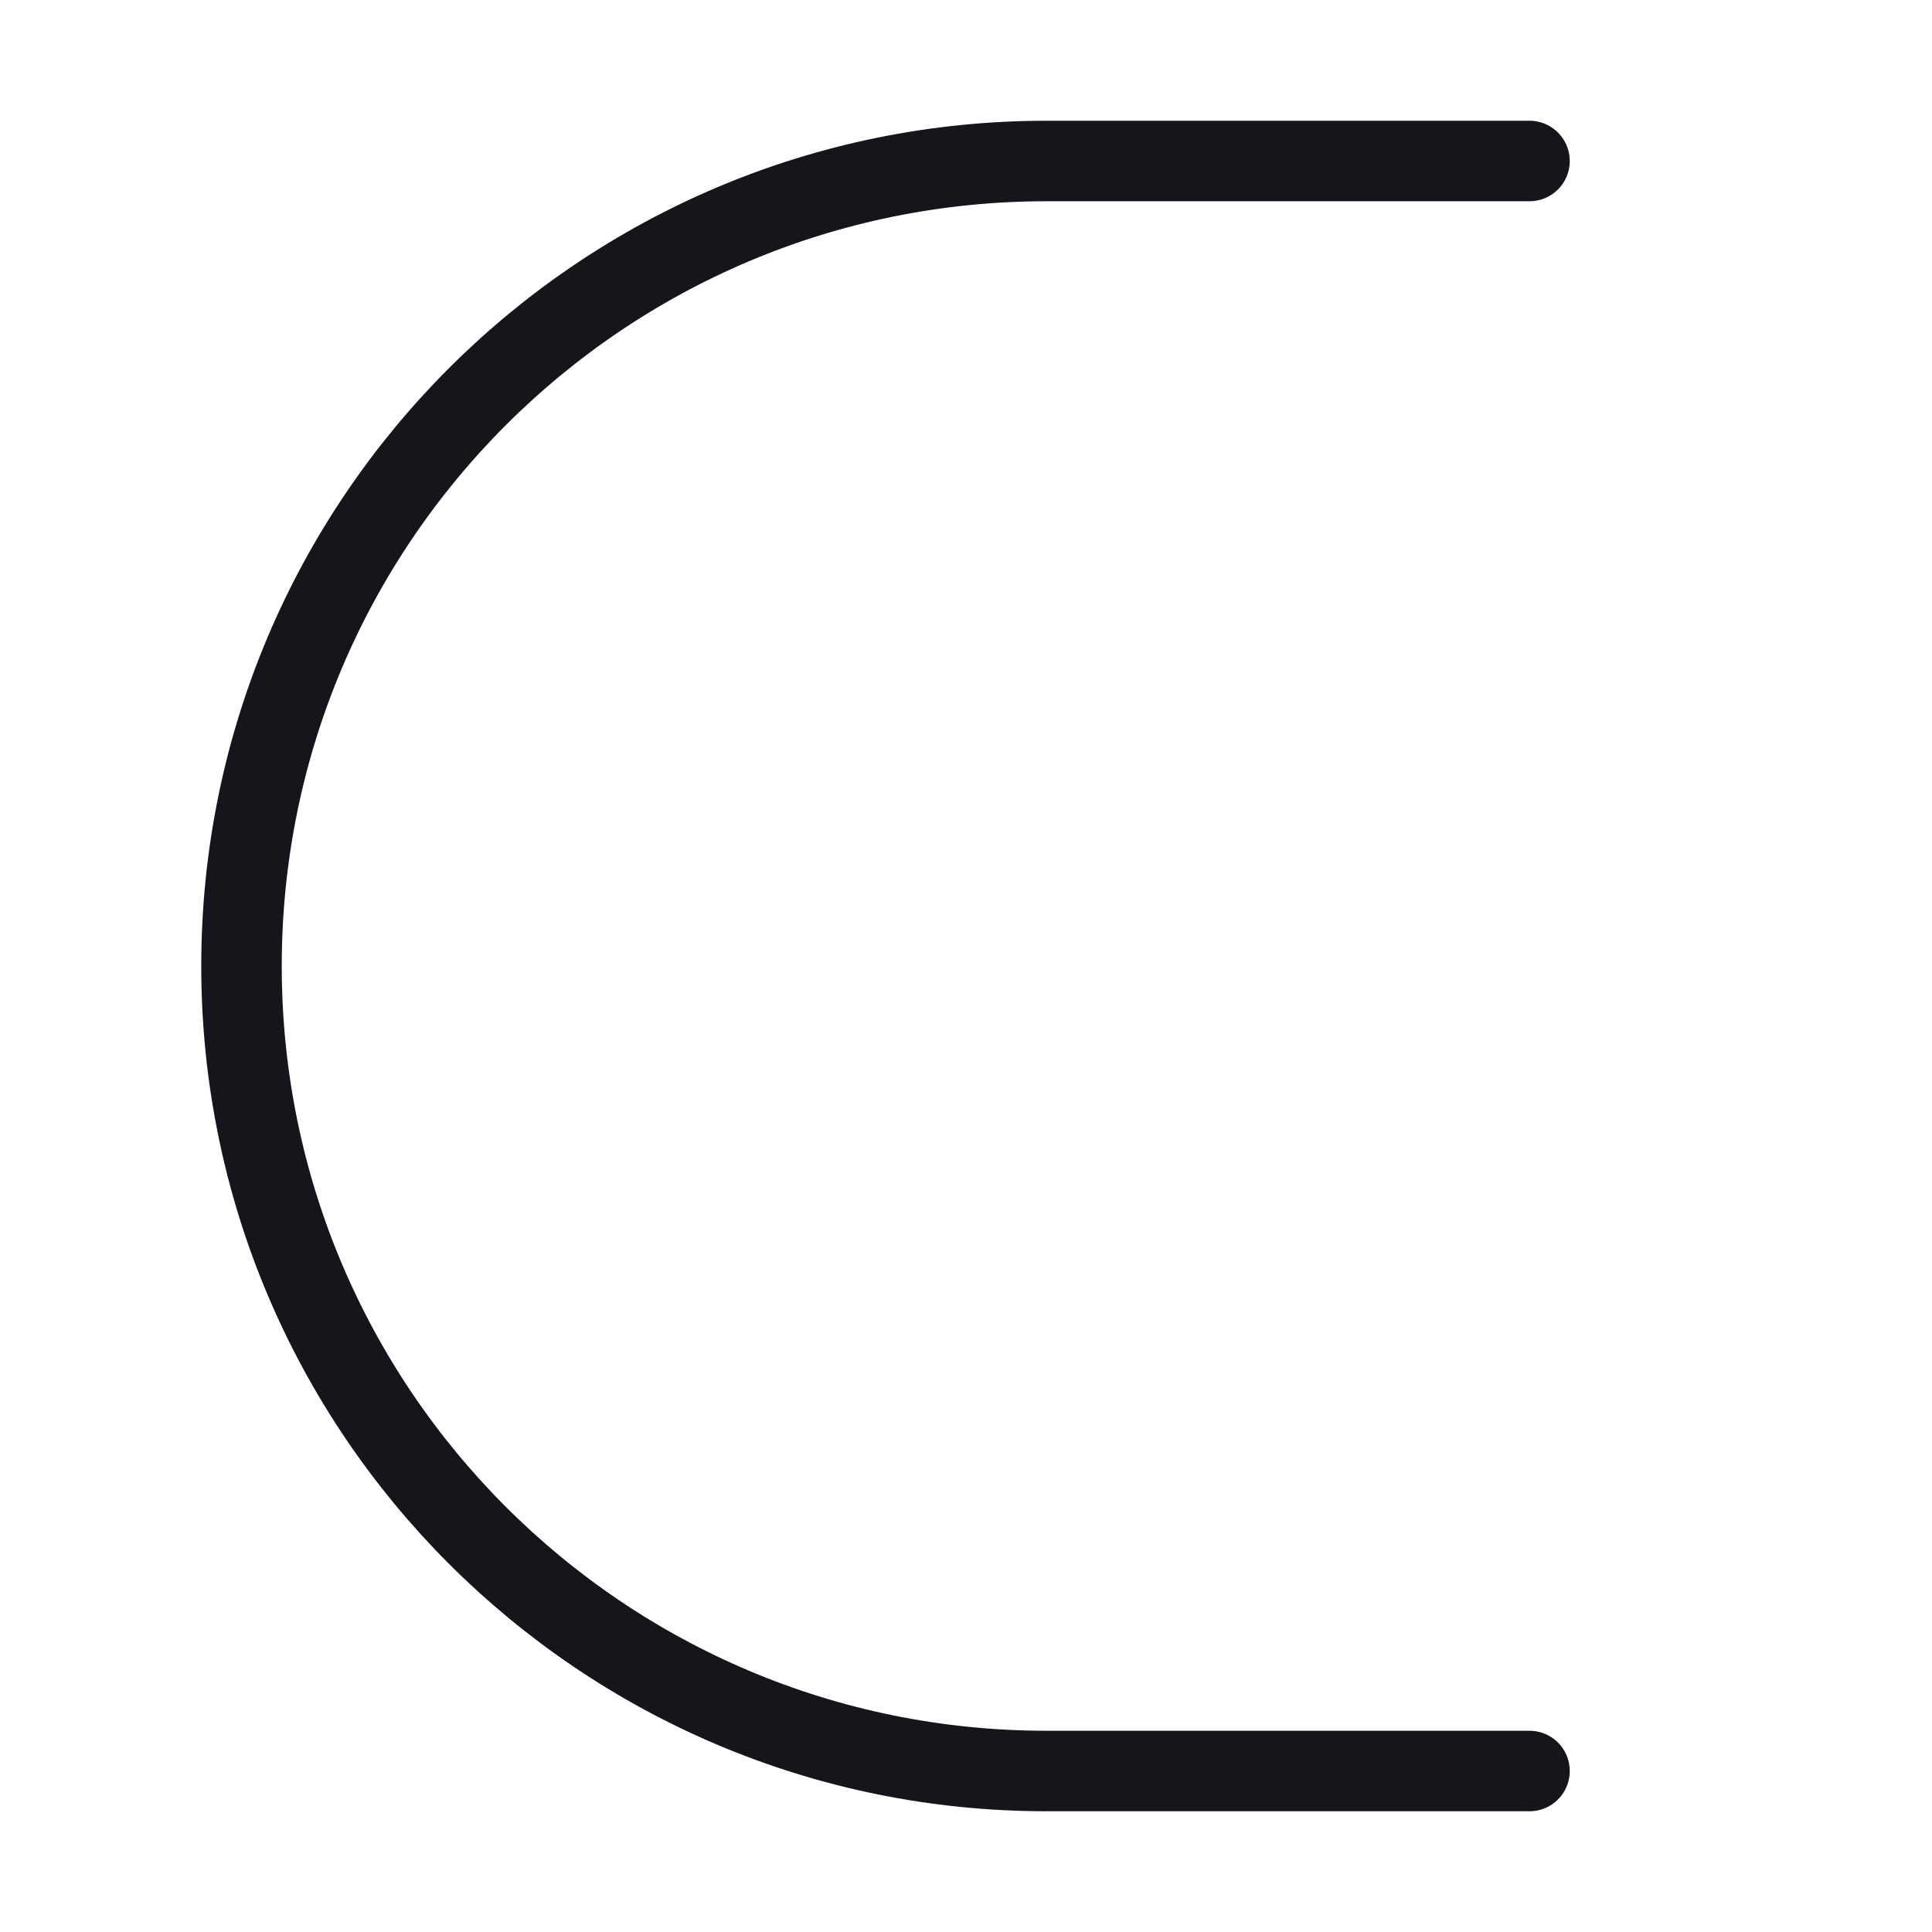<svg width="24" height="24" viewBox="0 0 24 24" fill="none" xmlns="http://www.w3.org/2000/svg">
<path d="M19 2H13C7.477 2 3 6.477 3 12C3 17.523 7.477 22 13 22H19" stroke="#16151C" stroke-miterlimit="1.02" stroke-linecap="round" stroke-linejoin="round"/>
</svg>
